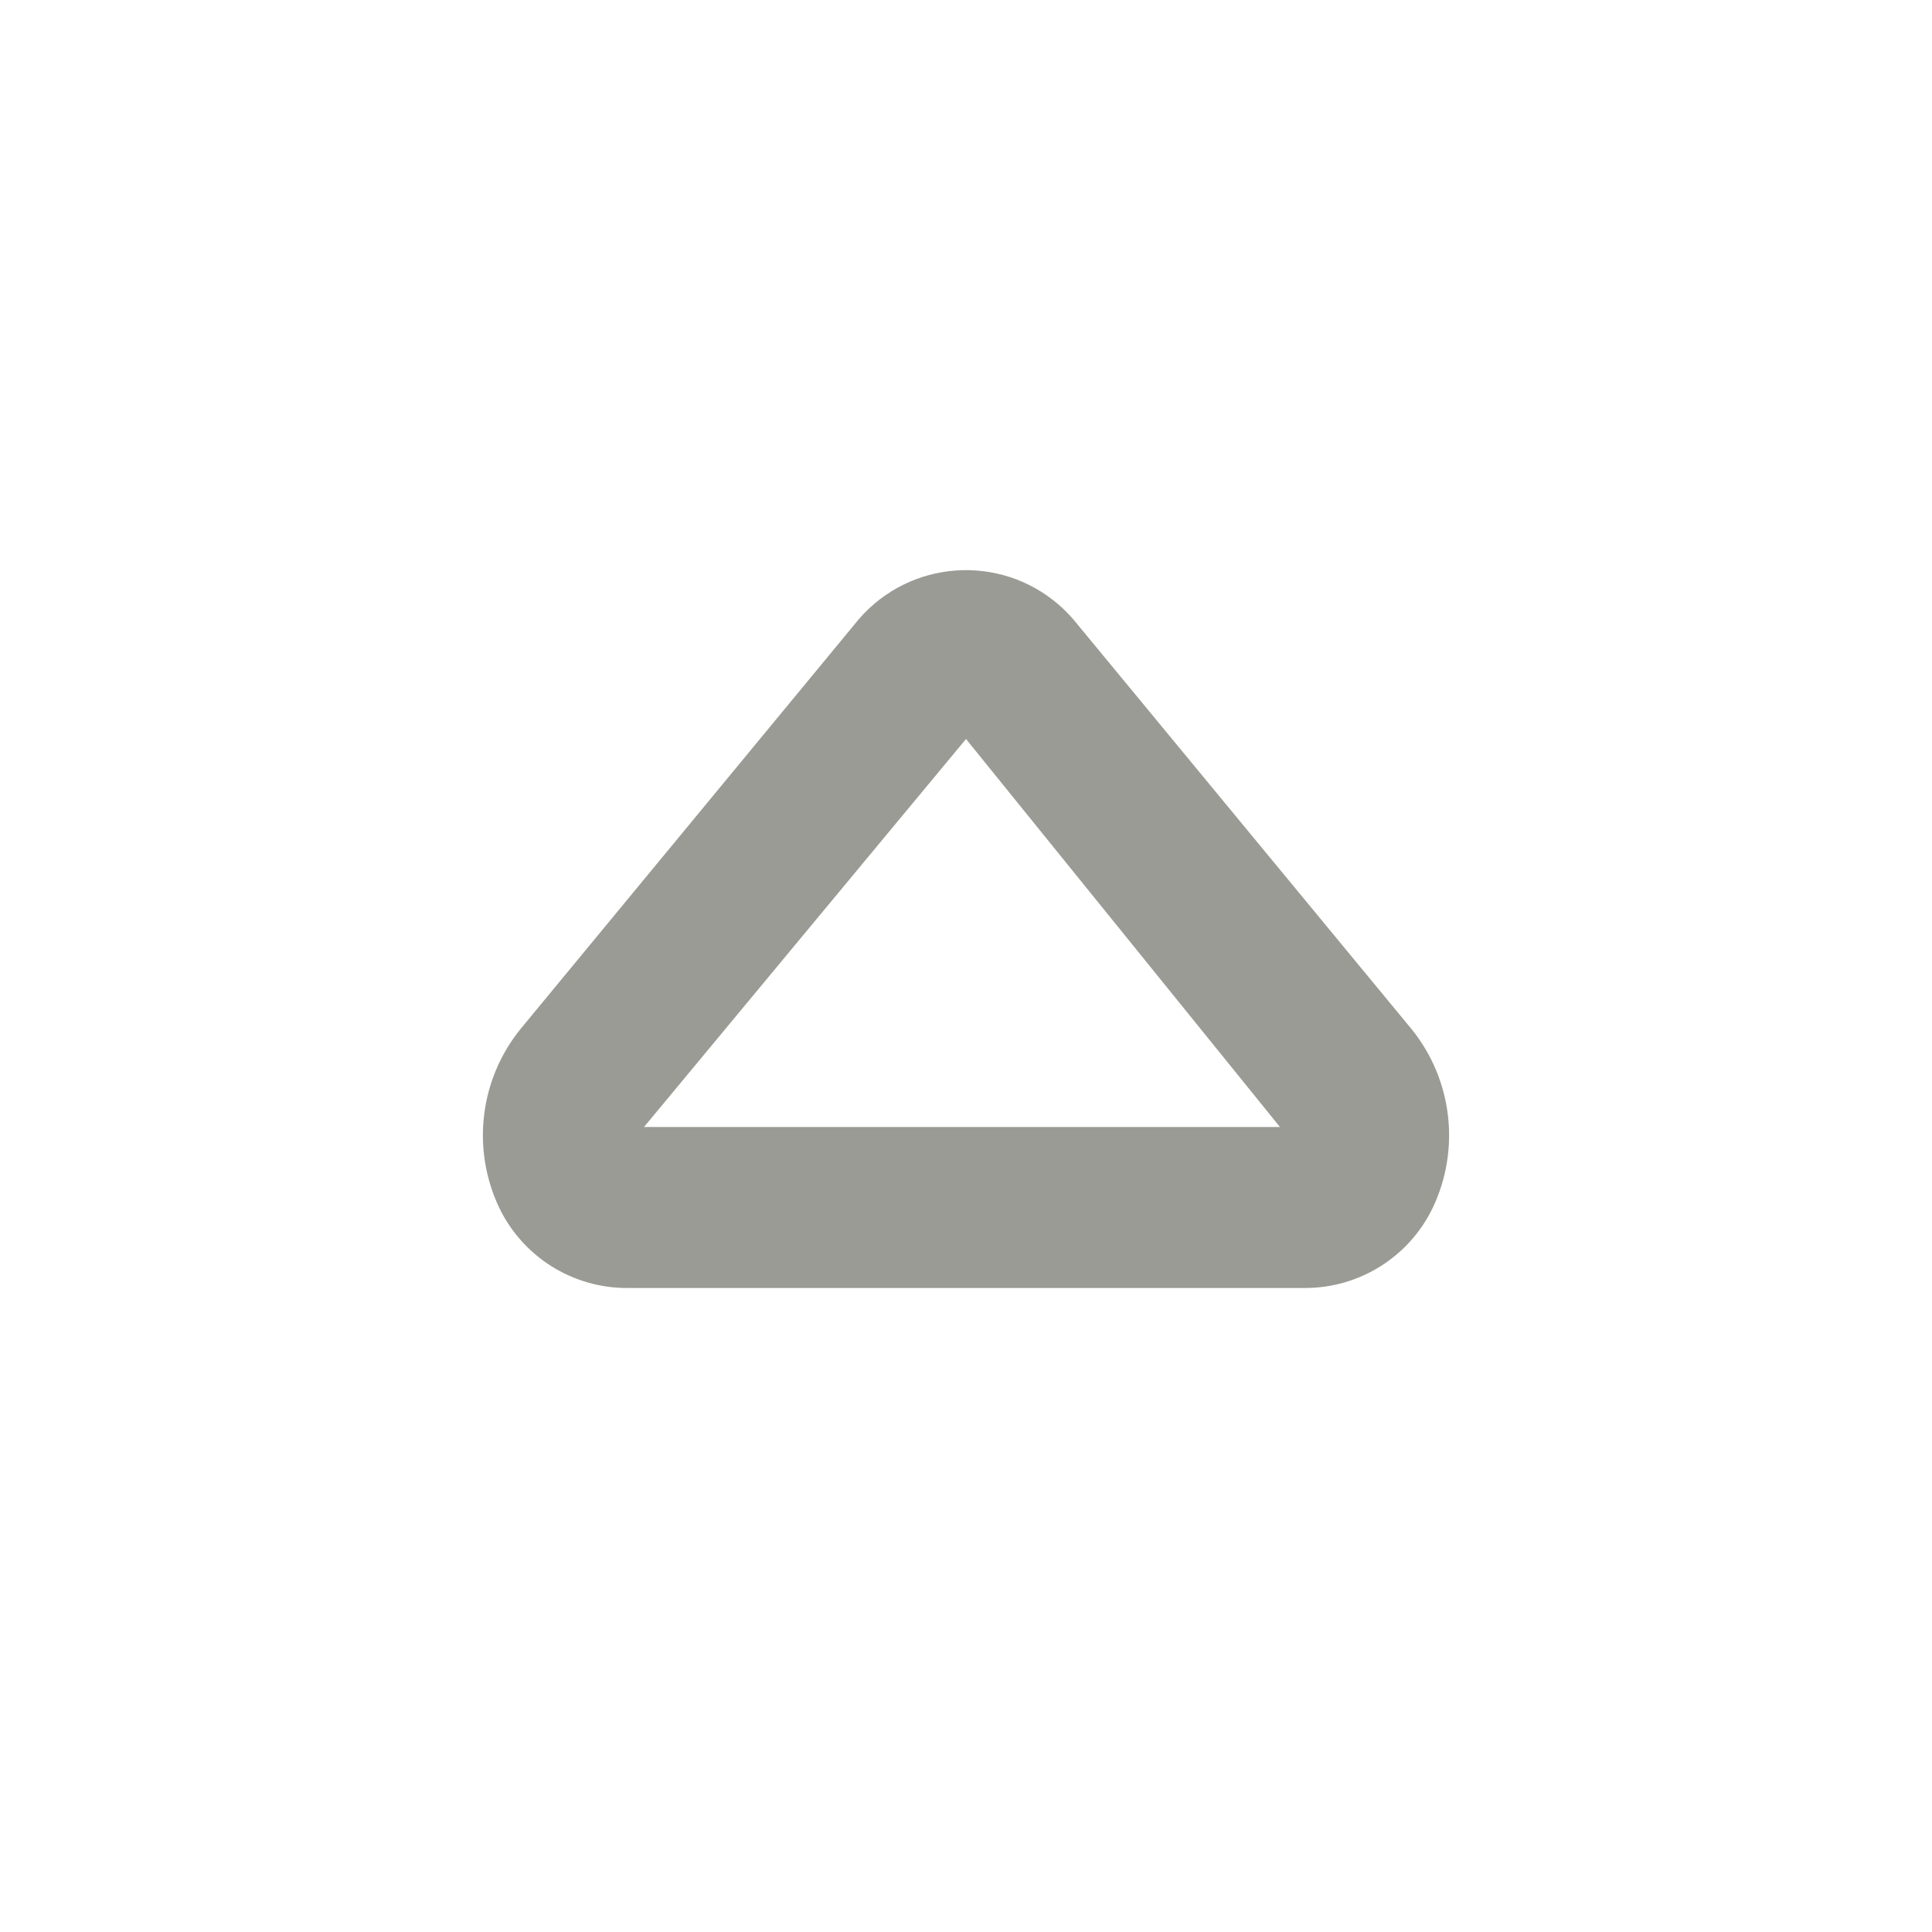 <?xml version="1.0" encoding="UTF-8"?>
<svg version="1.1" viewBox="0 0 24 24" xmlns="http://www.w3.org/2000/svg" xmlns:xlink="http://www.w3.org/1999/xlink">
    <!--Generated by IJSVG (https://github.com/iconjar/IJSVG)-->
    <g fill="#9A9B94">
        <path opacity="0" d="M0,0h24v24h-24Z" transform="matrix(6.12323e-17,1,-1,6.12323e-17,24,-7.34788e-16)"></path>
        <path d="M16.21,16h-8.42l-7.57234e-08,1.0964e-10c-0.678,0.001 -1.297,-0.388 -1.59,-1l-3.41154e-08,-7.22258e-08c-0.343,-0.726 -0.242,-1.584 0.26,-2.21l4.21,-5.1l-1.00011e-07,1.15395e-07c0.637,-0.735 1.748,-0.814 2.483,-0.177c0.063,0.055 0.122,0.114 0.177,0.177l4.21,5.1l3.81118e-08,4.7566e-08c0.502,0.626 0.603,1.484 0.26,2.21l5.61243e-08,-1.1723e-07c-0.293,0.612 -0.912,1.001 -1.59,1Zm-8.21,-2h7.9l-3.9,-4.82Z"></path>
    </g>
</svg>